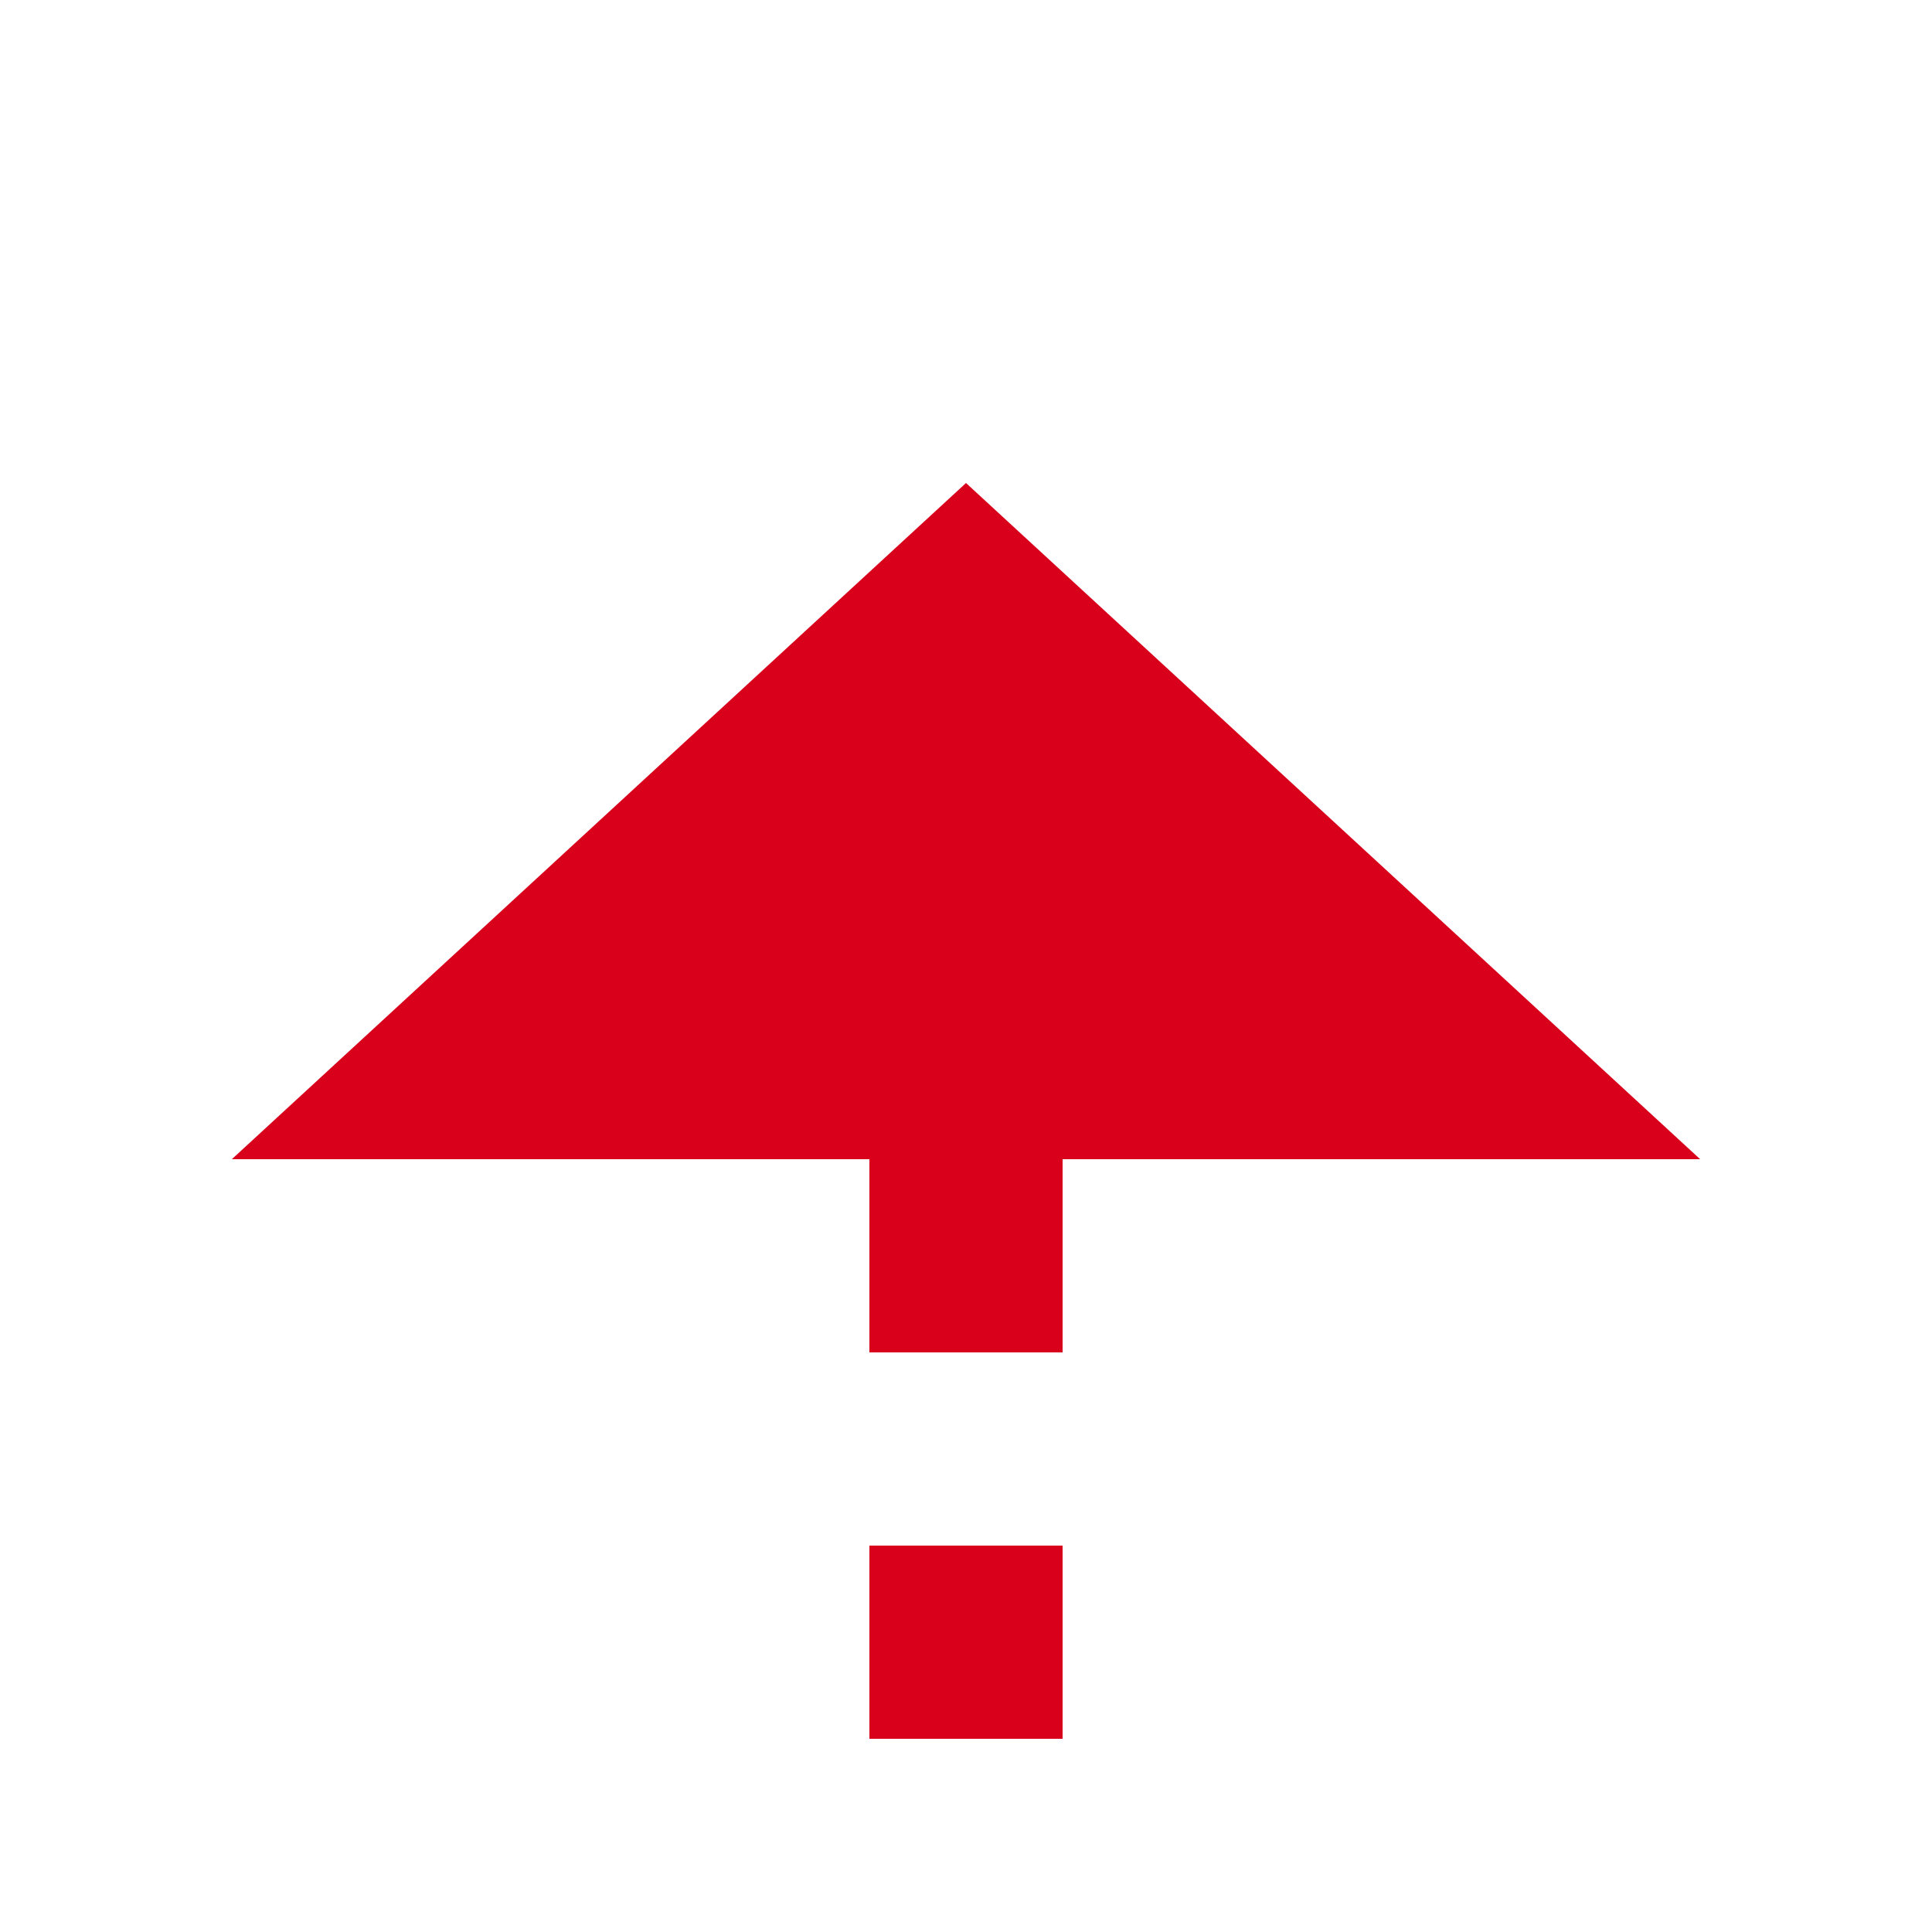 ﻿<?xml version="1.0" encoding="utf-8"?>
<svg version="1.1" xmlns:xlink="http://www.w3.org/1999/xlink" width="20px" height="20px" preserveAspectRatio="xMinYMid meet" viewBox="1702 162  20 18" xmlns="http://www.w3.org/2000/svg">
  <path d="M 1712 239  L 1712 172  " stroke-width="2" stroke-dasharray="2,2" stroke="#d9001b" fill="none" />
  <path d="M 1719.6 173  L 1712 166  L 1704.4 173  L 1719.6 173  Z " fill-rule="nonzero" fill="#d9001b" stroke="none" />
</svg>
